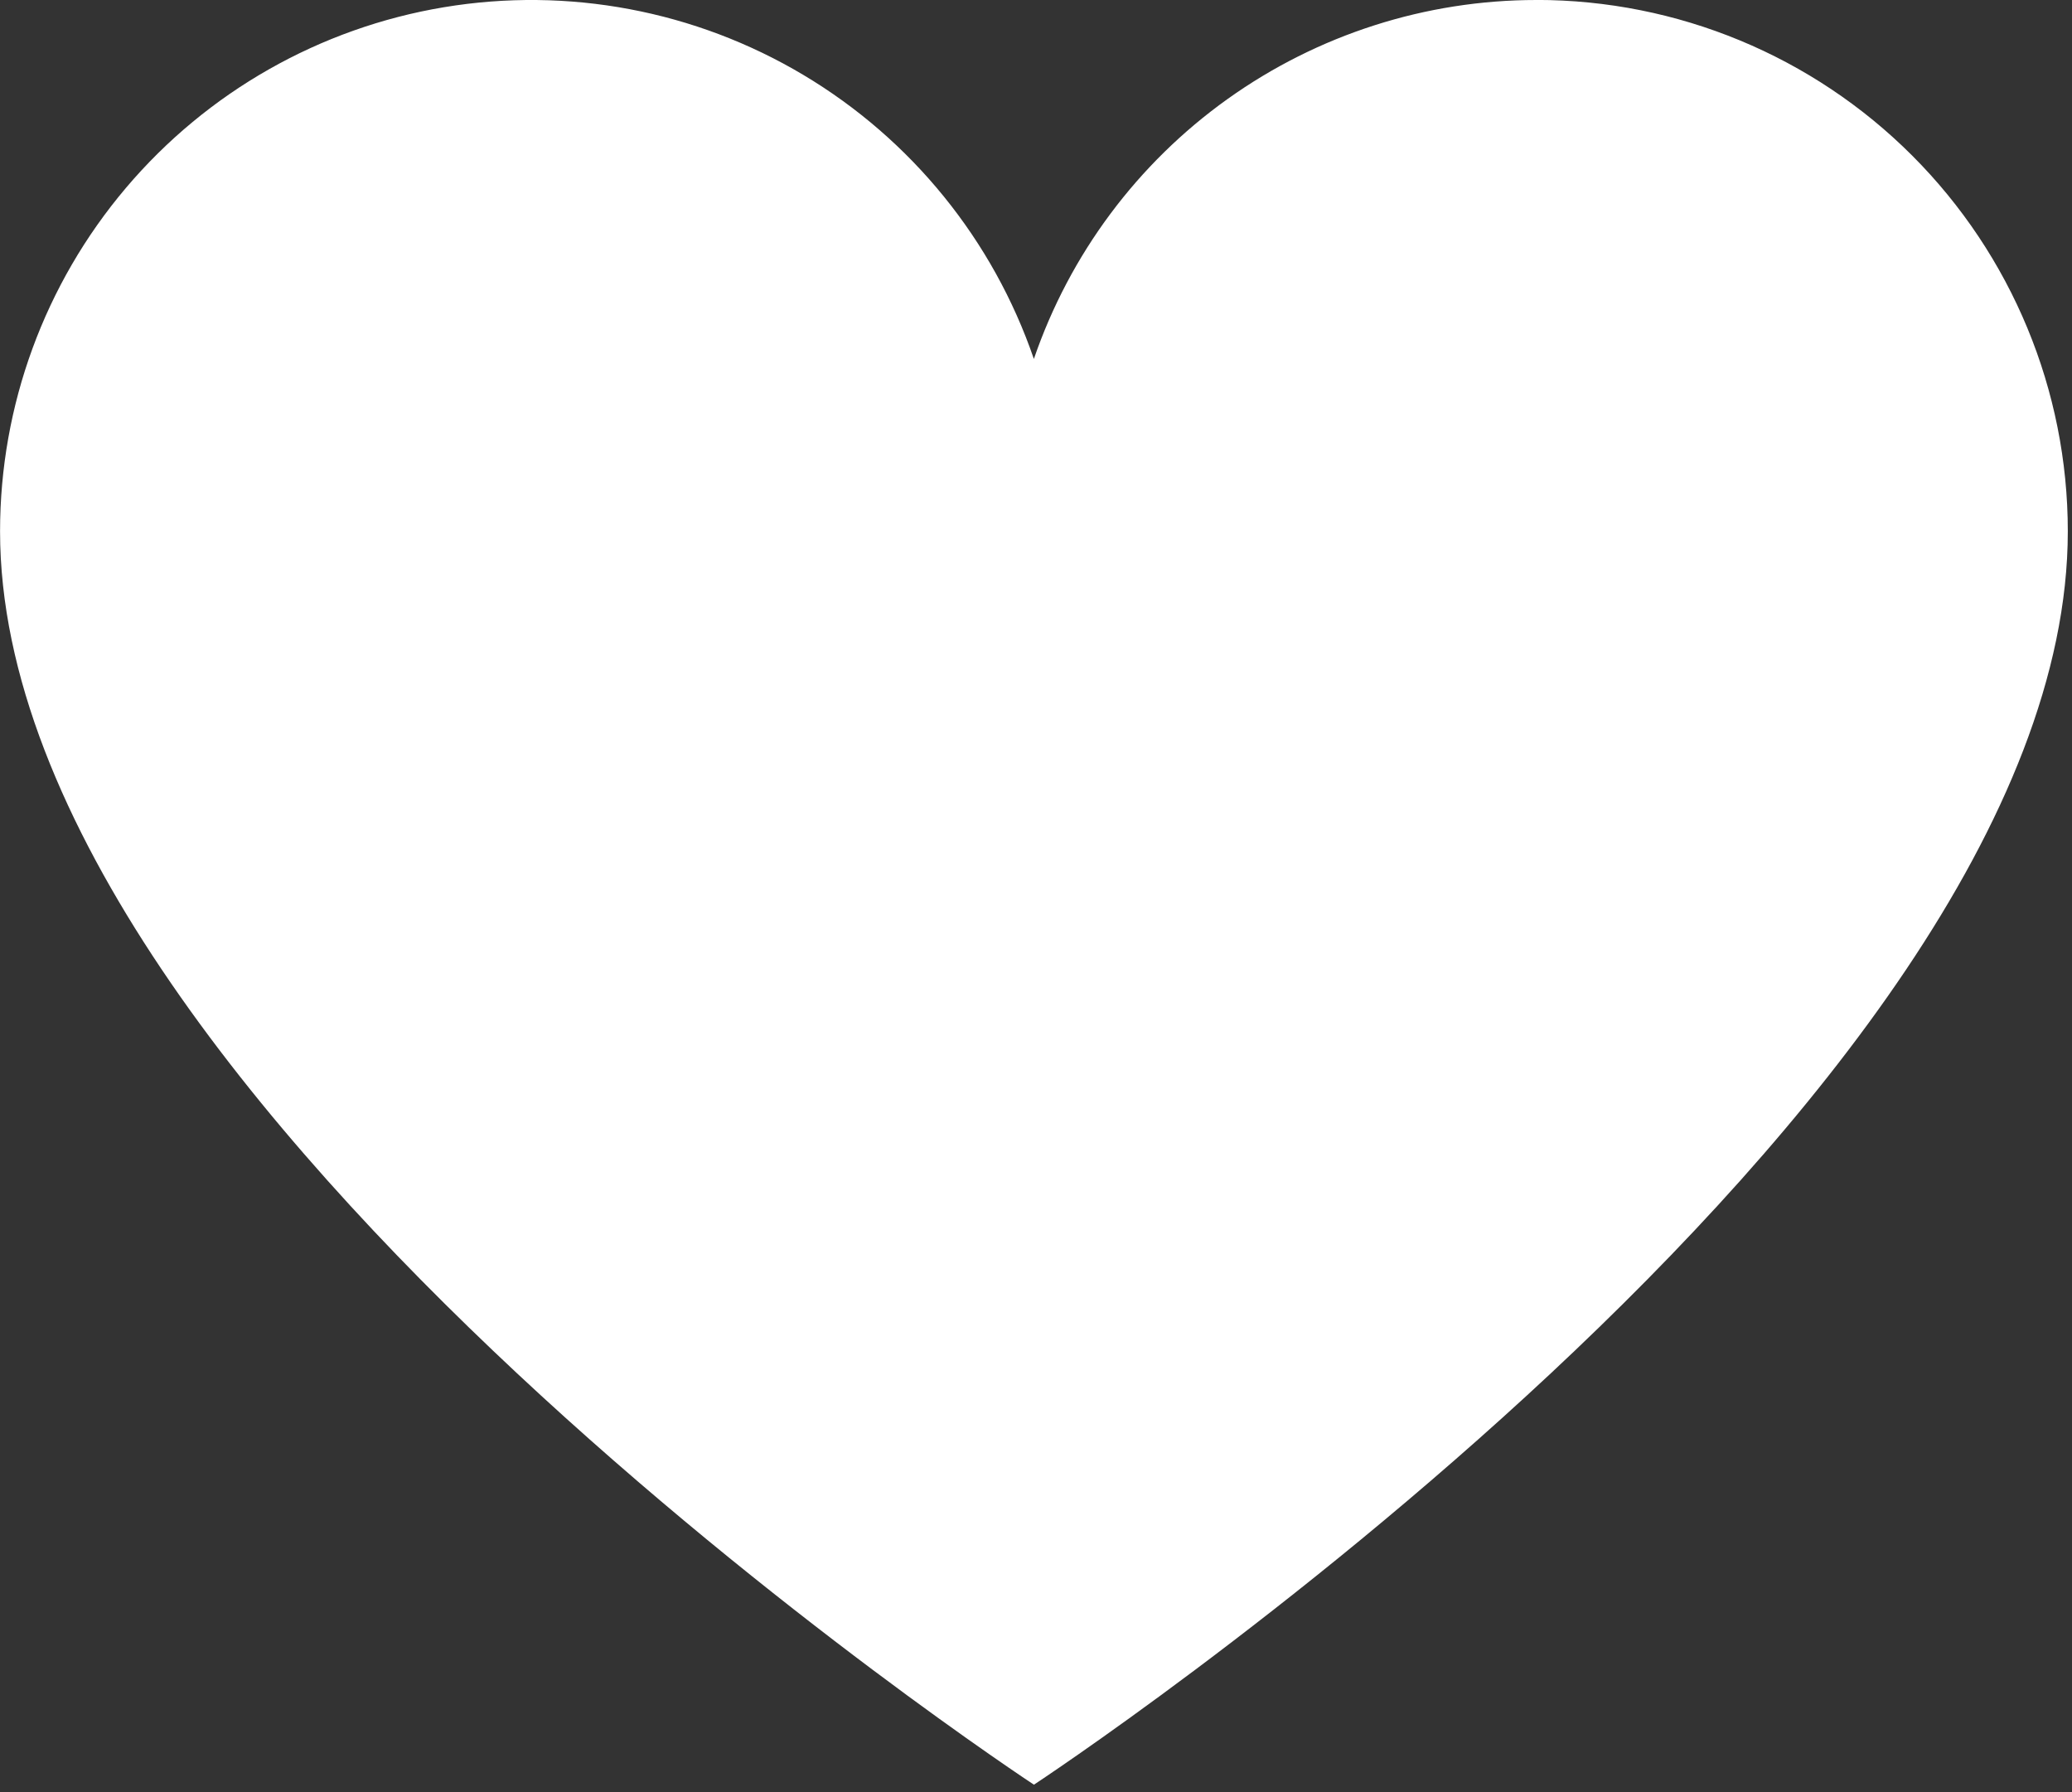 <!-- Generated by IcoMoon.io -->
<svg version="1.1" xmlns="http://www.w3.org/2000/svg" width="37" height="32" viewBox="0 0 37 32">
<rect x="0" y="0" width="37" height="32" fill="#333333" stroke="none"/>
<title>heart</title>
<path fill="#fff" d="M27.436 0c-1.977 0-3.905 0.618-5.514 1.767s-2.819 2.772-3.46 4.642c-0.729-2.124-2.187-3.921-4.116-5.071s-4.203-1.578-6.418-1.209-4.227 1.512-5.679 3.226c-1.452 1.714-2.248 3.886-2.248 6.132 0 10.251 18.462 22.38 18.462 22.38s18.462-12.129 18.462-22.38c0-2.516-1-4.929-2.779-6.709s-4.192-2.779-6.709-2.779v0z"></path>
</svg>
